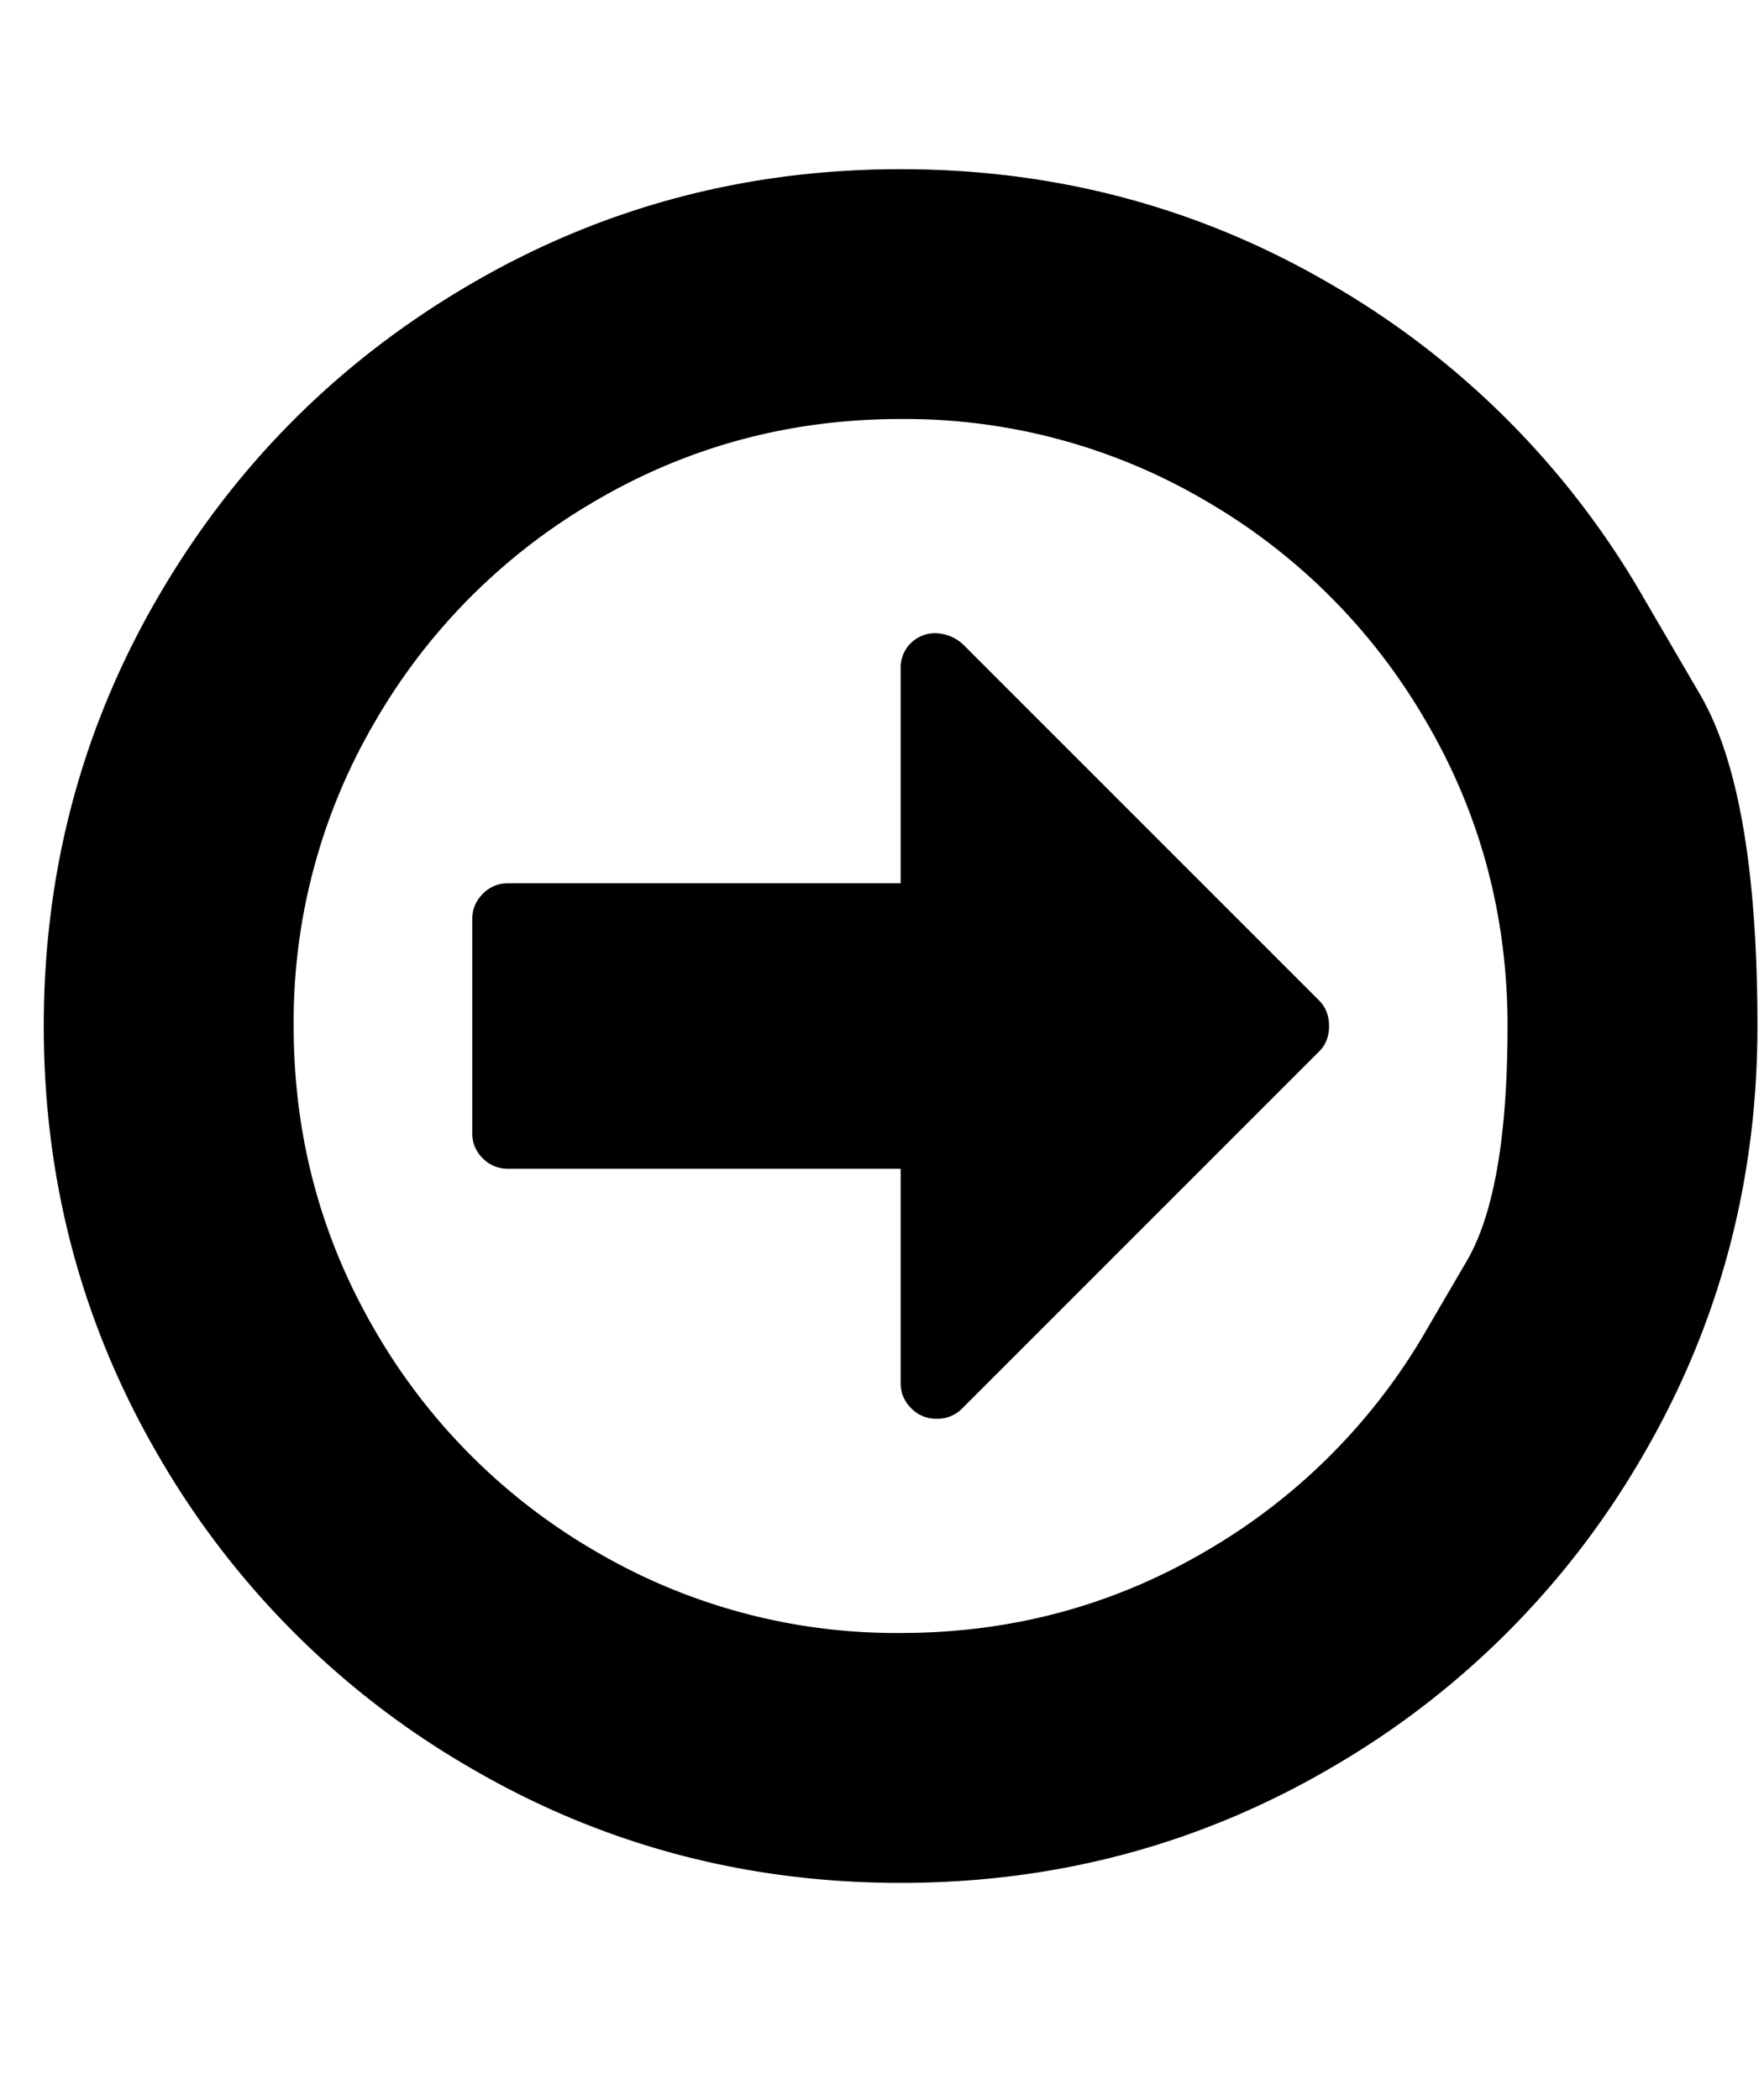 <svg width="21" height="25" fill="none" xmlns="http://www.w3.org/2000/svg"><g clip-path="url(#a)"><path d="M15.702 11.908c.08.08.12.182.12.306s-.04.226-.12.305l-4.25 4.25a.414.414 0 0 1-.305.12.408.408 0 0 1-.3-.126.409.409 0 0 1-.125-.3v-2.55H6.047a.409.409 0 0 1-.3-.125.408.408 0 0 1-.125-.3v-2.55c0-.114.042-.214.126-.298a.408.408 0 0 1 .299-.126h4.675v-2.55a.409.409 0 0 1 .425-.426.5.5 0 0 1 .319.134l4.236 4.236Zm1.275 3.932.485-.83c.323-.554.485-1.486.485-2.796 0-1.31-.323-2.52-.97-3.626a7.202 7.202 0 0 0-2.63-2.63 7.062 7.062 0 0 0-3.625-.97c-1.31 0-2.52.324-3.626.97a7.203 7.203 0 0 0-2.63 2.63 7.062 7.062 0 0 0-.97 3.626c0 1.31.324 2.519.97 3.626a7.202 7.202 0 0 0 2.63 2.63 7.062 7.062 0 0 0 3.626.969c1.31 0 2.519-.323 3.626-.97a7.201 7.201 0 0 0 2.63-2.63Zm2.577-8.746.684 1.172c.456.781.684 2.097.684 3.948 0 1.85-.456 3.557-1.368 5.12a10.154 10.154 0 0 1-3.712 3.712c-1.563.912-3.27 1.368-5.12 1.368s-3.558-.456-5.12-1.368a10.154 10.154 0 0 1-3.713-3.712C.977 15.77.521 14.064.521 12.214s.456-3.557 1.368-5.12c.912-1.563 2.15-2.8 3.713-3.712 1.562-.912 3.27-1.368 5.12-1.368s3.557.456 5.12 1.368a10.15 10.15 0 0 1 3.712 3.712Z" fill="#000"/></g><defs><clipPath id="a"><path fill="#fff" transform="matrix(1 0 0 -1 .518 24.115)" d="M0 0h20.409v23.801H0z"/></clipPath></defs></svg>